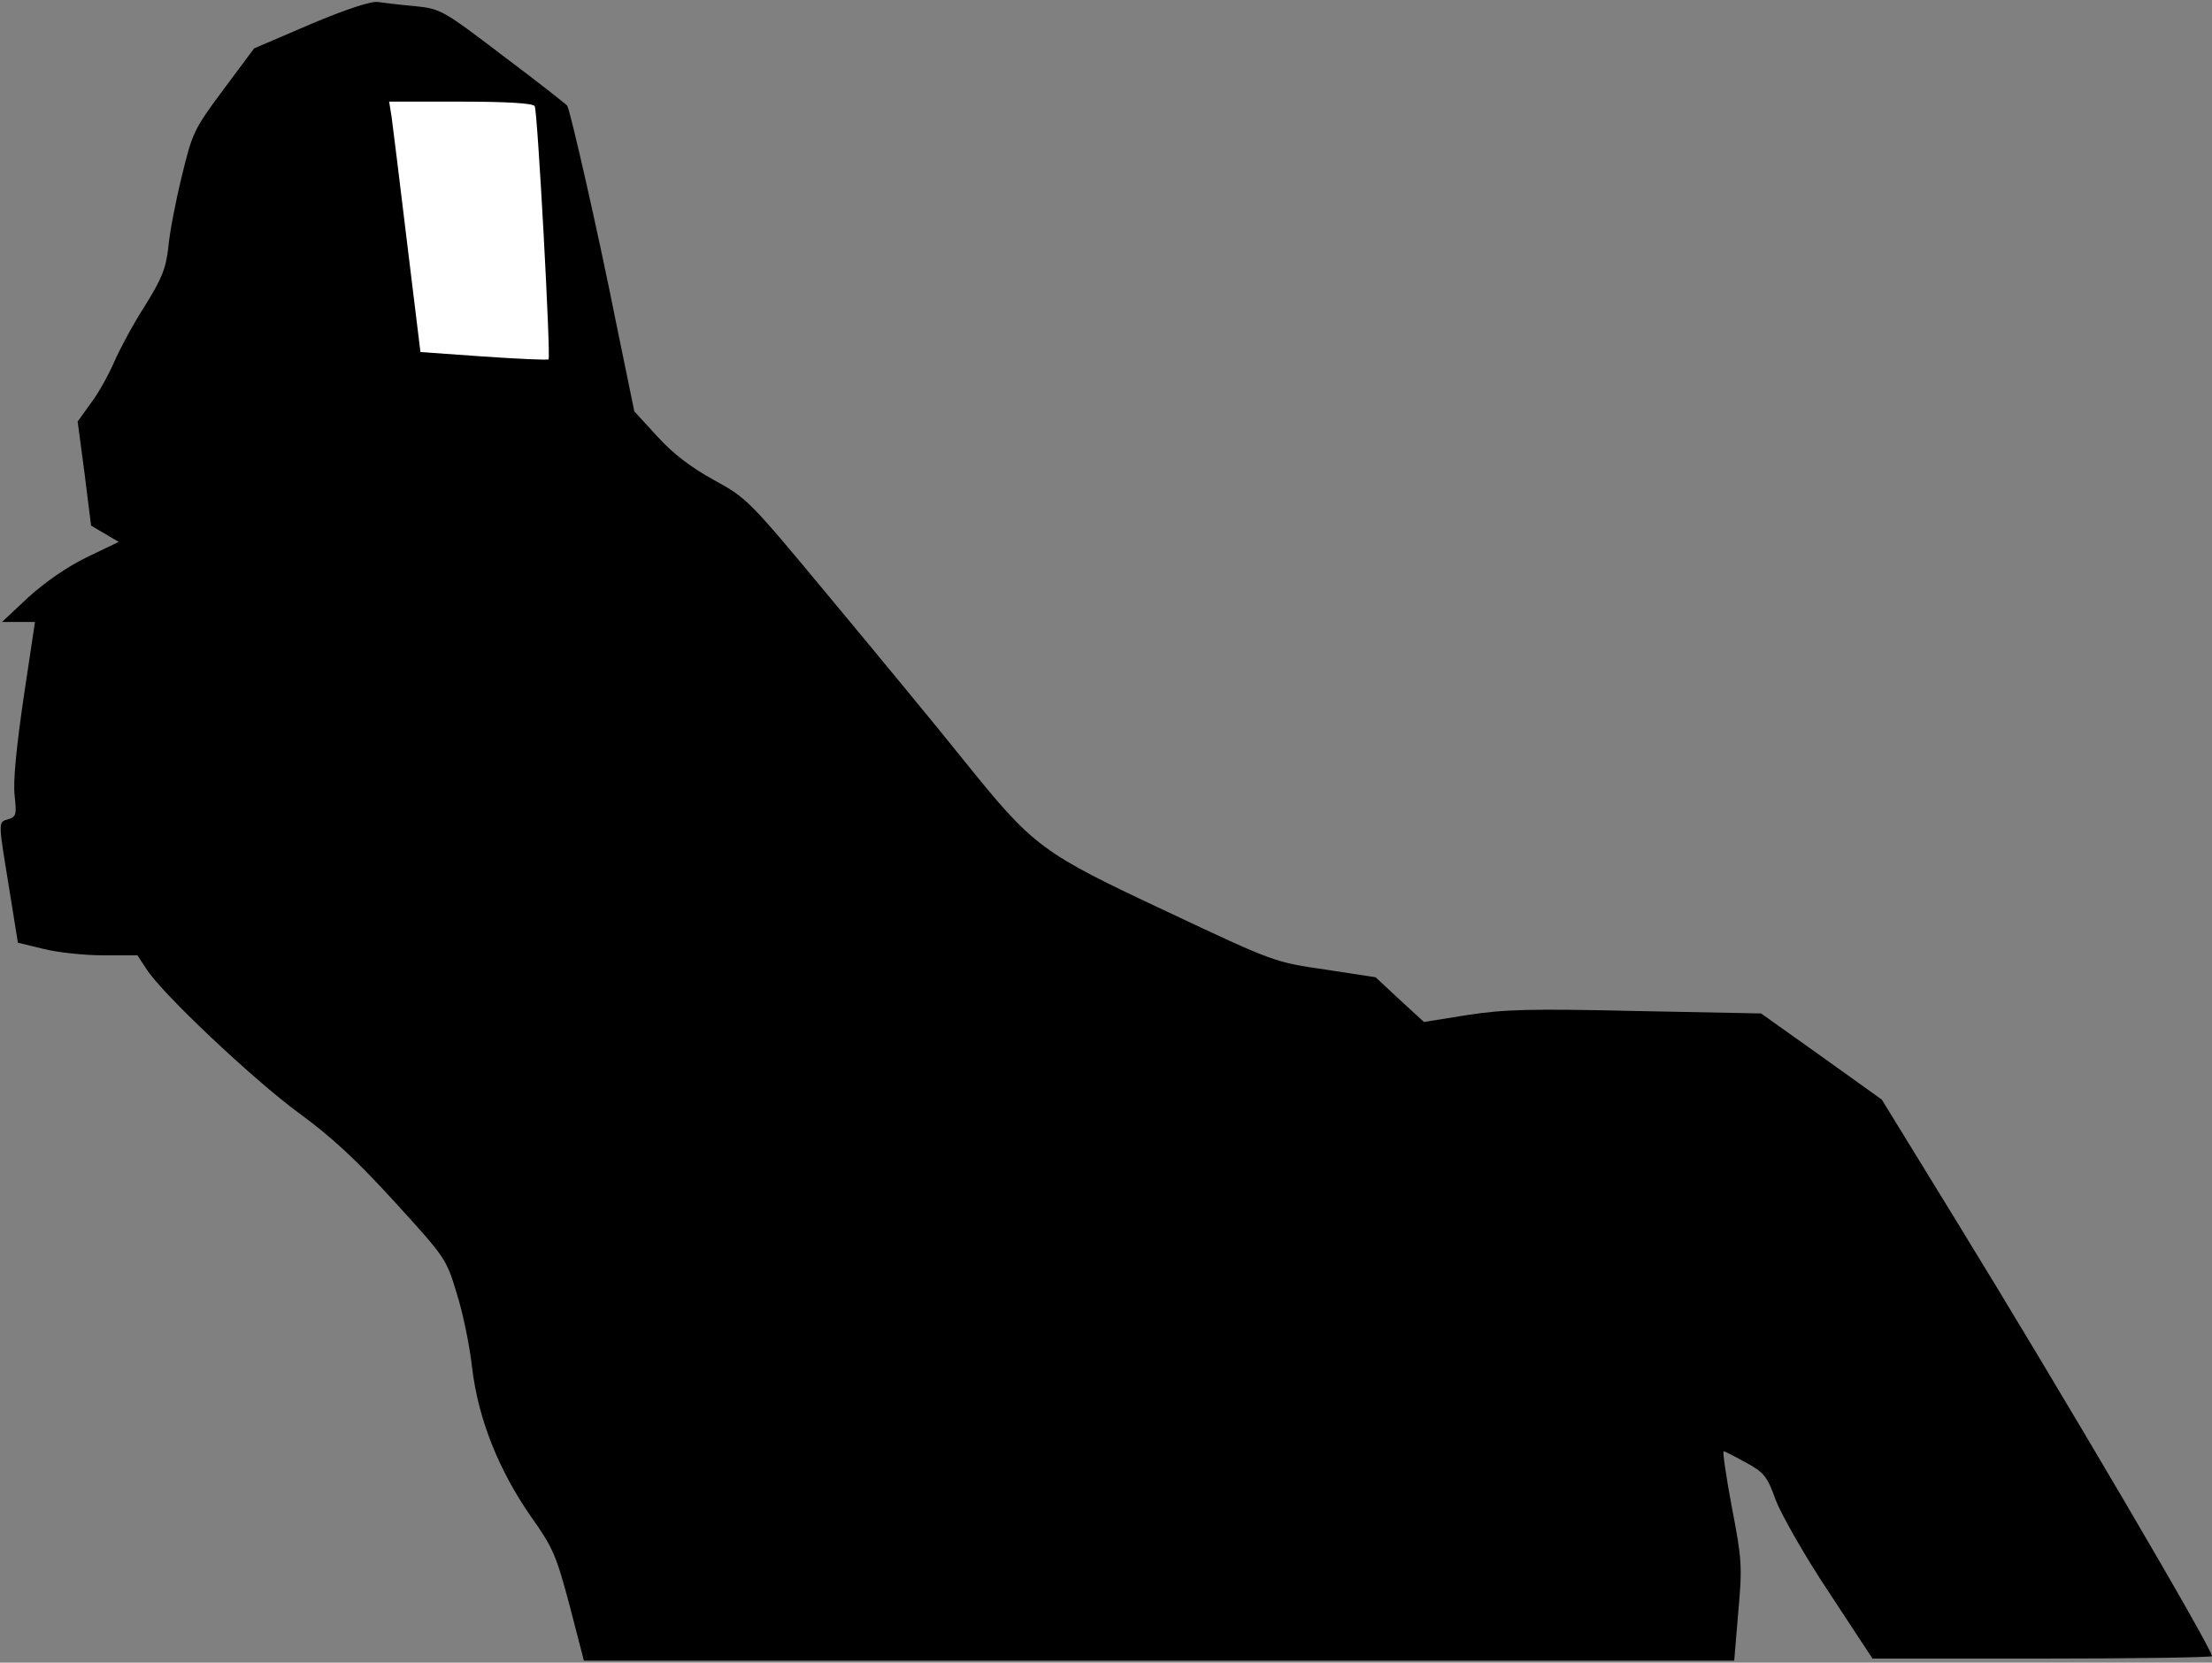 <?xml version="1.0" standalone="no"?>
<!DOCTYPE svg PUBLIC "-//W3C//DTD SVG 20010904//EN"
 "http://www.w3.org/TR/2001/REC-SVG-20010904/DTD/svg10.dtd">
<svg version="1.0" xmlns="http://www.w3.org/2000/svg"
 width="544pt" height="409pt" viewBox="0 0 544 409"
 preserveAspectRatio="xMidYMid meet">
<rect x="0" y="0" width="544" height="409" fill="#808080" stroke="none"/>
<g transform="translate(0,409) scale(0.1,-0.1)"
fill="#000000" stroke="none">
<path fill="#000000" stroke="none" d="M765 4031 l-140 -60 -76 -102 c-73 -98
-76 -106 -102 -213 -15 -61 -30 -139 -33 -174 -6 -52 -15 -76 -58 -145 -29
-45 -62 -107 -75 -137 -13 -30 -38 -76 -57 -101 l-33 -46 17 -128 16 -128 34
-20 34 -20 -79 -38 c-49 -24 -102 -61 -143 -98 l-65 -61 41 0 40 0 -28 -187
c-18 -123 -26 -206 -22 -240 5 -46 4 -52 -15 -58 -26 -8 -26 -1 1 -167 l22
-137 62 -15 c35 -9 101 -16 148 -16 l84 0 21 -32 c36 -59 263 -273 376 -356
81 -59 143 -117 236 -219 124 -136 127 -140 152 -224 15 -46 32 -129 38 -183
15 -126 65 -252 145 -367 54 -76 62 -95 95 -219 l35 -135 1415 0 1414 0 10
120 c10 112 9 129 -16 258 -14 75 -23 137 -20 137 3 0 28 -13 55 -28 44 -24
52 -33 73 -92 14 -36 71 -137 131 -227 l107 -163 418 0 c229 0 417 3 417 6 0
19 -369 648 -637 1084 l-175 285 -148 106 -149 106 -308 6 c-260 6 -324 4
-415 -10 l-106 -17 -60 55 -59 55 -124 19 c-124 18 -125 18 -388 142 -311 146
-328 158 -501 373 -64 80 -210 257 -324 394 -205 247 -208 250 -290 295 -58
32 -101 65 -140 108 l-56 61 -45 219 c-44 221 -112 519 -120 533 -2 3 -73 59
-157 122 -151 115 -154 116 -218 123 -36 3 -76 8 -90 10 -16 3 -77 -17 -165
-54z"/>
<path fill="#ffffff" stroke="none" d="M1315 3829 c7 -11 40 -618 34 -623 -2
-2 -74 1 -160 7 l-155 11 -33 270 c-18 149 -35 288 -38 309 l-6 37 176 0 c112
0 178 -4 182 -11z"/>
</g>
</svg>
